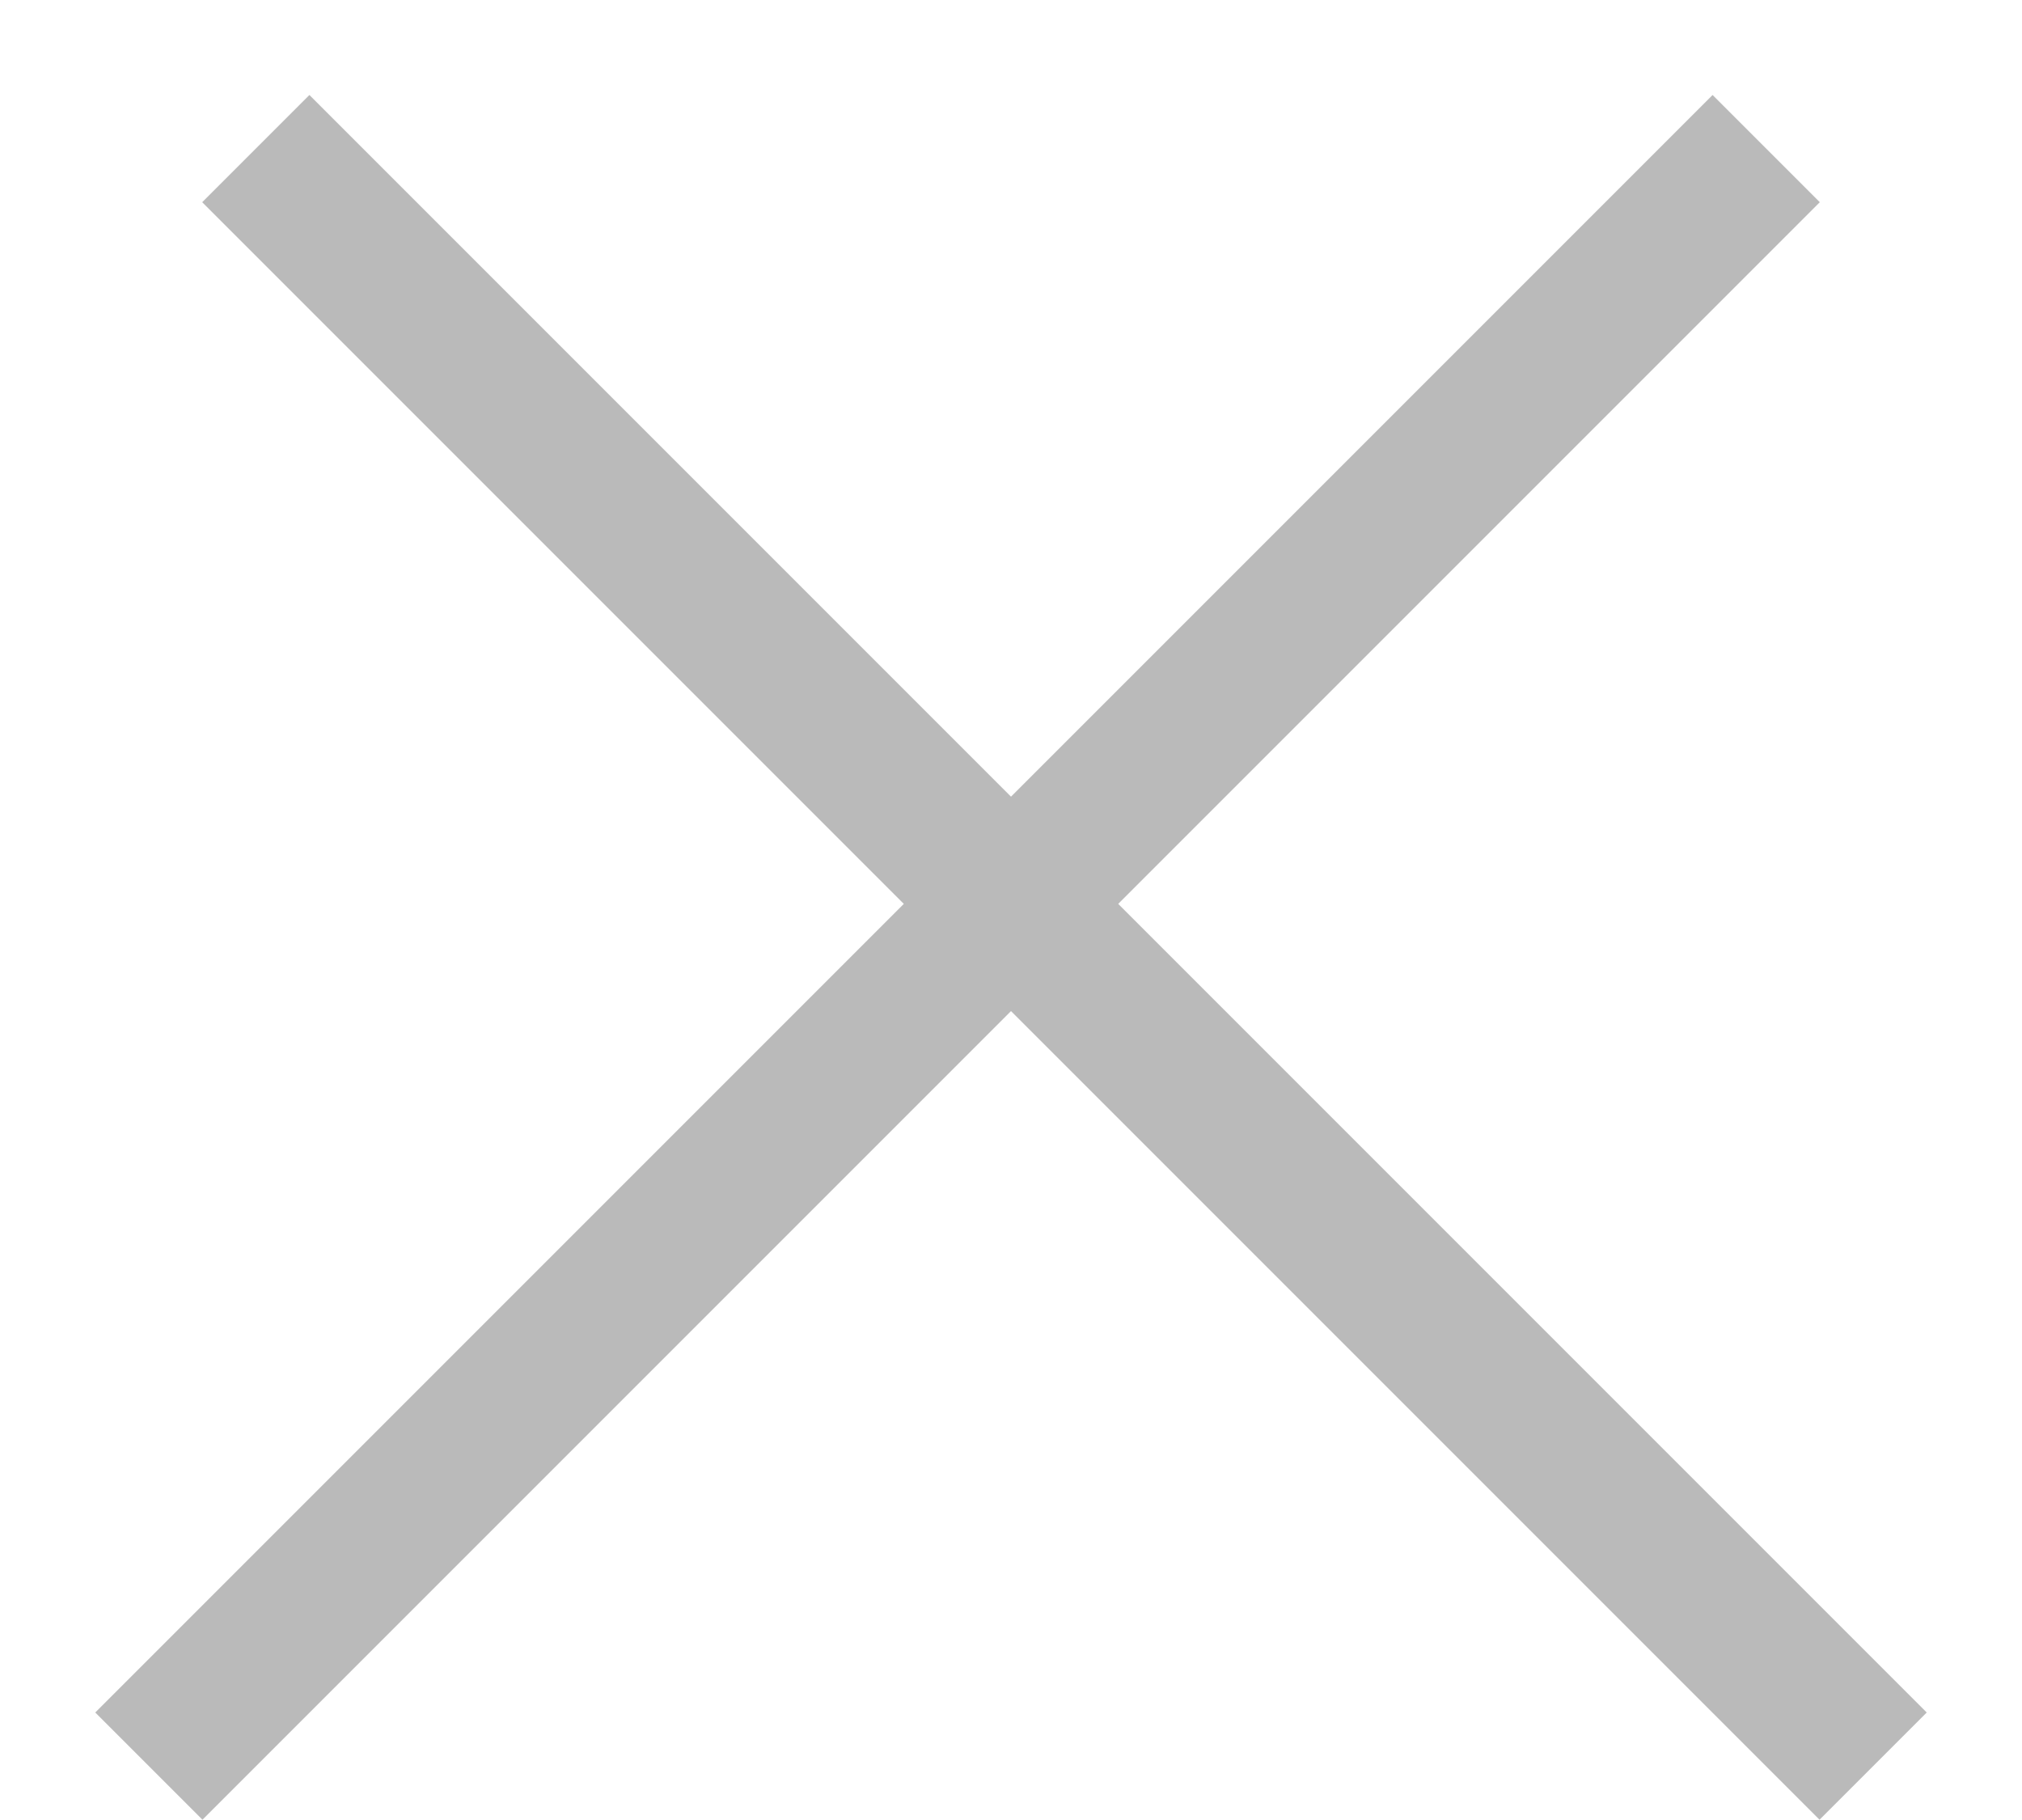 <svg width="20" height="18" viewBox="0 0 20 18" fill="none" xmlns="http://www.w3.org/2000/svg">
<line y1="-0.75" x2="22.627" y2="-0.75" transform="matrix(0.707 0.707 -0.707 0.707 2 2)" stroke="#BABABA" stroke-width="1.5"/>
<line y1="-0.75" x2="22.627" y2="-0.75" transform="matrix(-0.707 0.707 0.707 0.707 18 2)" stroke="#BABABA" stroke-width="1.5"/>
</svg>
